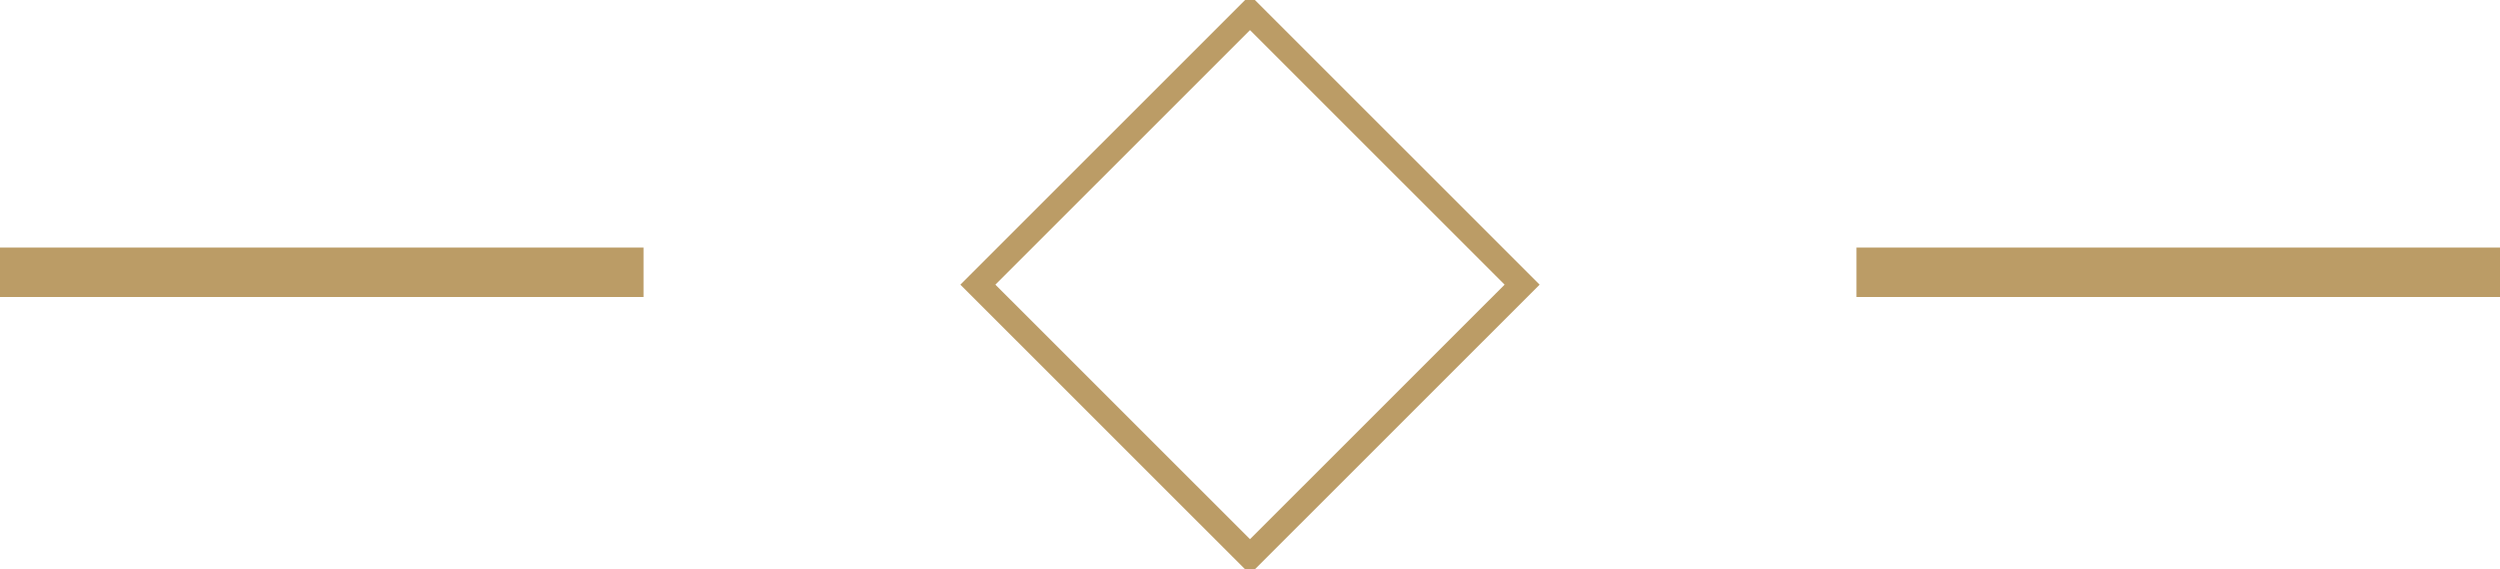 <svg xmlns="http://www.w3.org/2000/svg" width="101" height="23" viewBox="0 0 101 23">
  <defs>
    <style>
      .cls-1 {
        fill: none;
        stroke: #bb9c66;
        stroke-width: 1px;
        fill-rule: evenodd;
      }
    </style>
  </defs>
  <path id="item_decor.svg" class="cls-1" d="M650,1764.01L660.994,1775,650,1785.99,639.006,1775ZM600,1775v-1h25v1H600Zm75,0v-1h25v1H675Z" transform="translate(-599.5 -1763.5)"/>
</svg>
